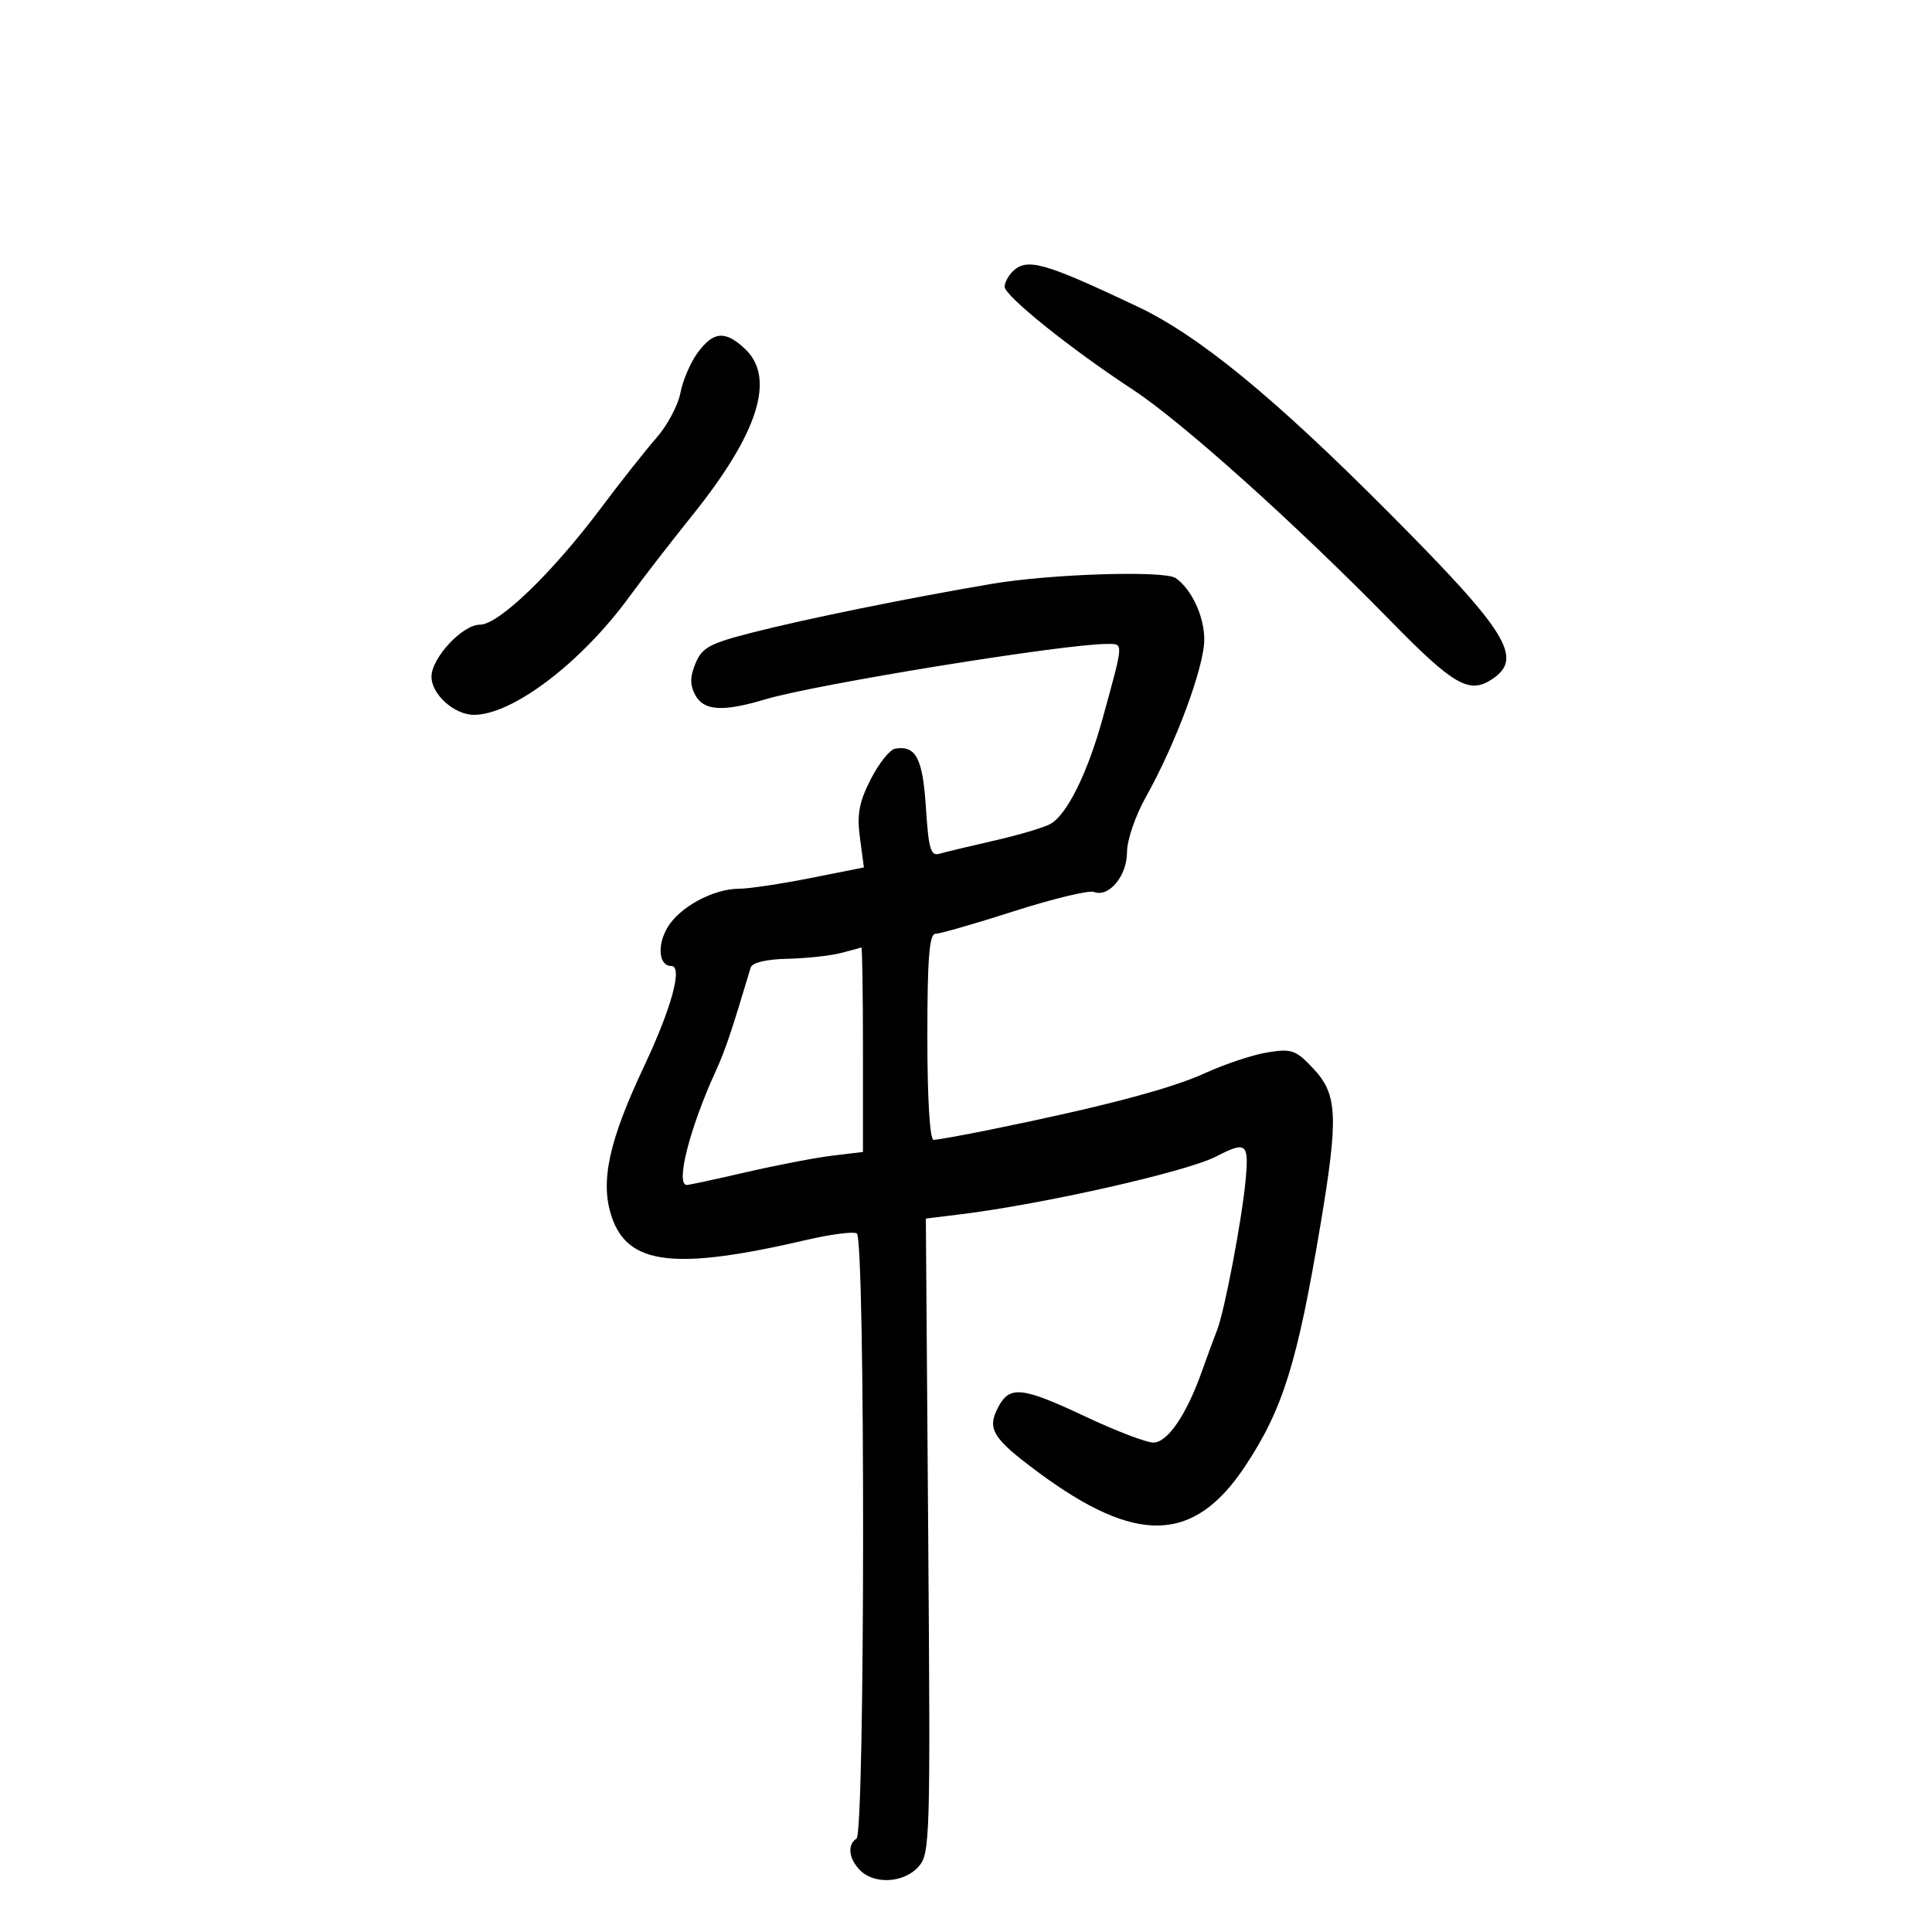 <svg xmlns="http://www.w3.org/2000/svg" width="300" height="300" viewBox="0 0 300 300" version="1.1">
	<path d="M 157.200 42.200 C 156.540 42.860, 156 43.906, 156 44.525 C 156 45.944, 166.219 54.147, 175.893 60.494 C 183.536 65.508, 201.171 81.333, 216 96.484 C 225.689 106.384, 228.137 107.796, 231.635 105.504 C 236.660 102.211, 234.172 98.190, 215.507 79.448 C 197.709 61.576, 186.137 52.102, 176.587 47.584 C 162.021 40.694, 159.427 39.973, 157.200 42.200 M 108.345 54.750 C 107.228 56.263, 106.018 59.075, 105.655 61 C 105.293 62.925, 103.615 66.075, 101.925 68 C 100.235 69.925, 96.372 74.811, 93.340 78.857 C 85.749 88.988, 77.439 97, 74.523 97 C 71.811 97, 67 102.166, 67 105.077 C 67 107.817, 70.546 111, 73.599 111 C 79.594 111, 90.252 102.903, 97.711 92.682 C 99.791 89.832, 104.205 84.125, 107.521 80 C 117.751 67.273, 120.470 58.669, 115.686 54.174 C 112.615 51.290, 110.795 51.433, 108.345 54.750 M 154 90.662 C 140.948 92.879, 125.313 96.058, 116.835 98.219 C 110.210 99.908, 109.012 100.556, 108.002 102.996 C 107.133 105.092, 107.120 106.356, 107.951 107.909 C 109.276 110.385, 112.213 110.571, 118.812 108.599 C 126.703 106.240, 165.311 99.978, 171.867 99.994 C 174.510 100.001, 174.540 99.448, 171.234 111.500 C 168.890 120.044, 165.645 126.584, 163.065 127.965 C 162.005 128.533, 158.069 129.694, 154.319 130.545 C 150.568 131.397, 146.772 132.309, 145.883 132.572 C 144.521 132.975, 144.189 131.848, 143.777 125.423 C 143.284 117.741, 142.229 115.716, 139 116.251 C 138.175 116.388, 136.469 118.525, 135.209 121 C 133.392 124.569, 133.045 126.451, 133.532 130.099 L 134.146 134.697 125.823 136.349 C 121.245 137.258, 116.278 138.001, 114.784 138.001 C 110.777 138, 105.526 140.839, 103.645 144.024 C 101.993 146.820, 102.309 150, 104.238 150 C 106.061 150, 104.292 156.503, 99.983 165.639 C 94.538 177.183, 93.177 183.476, 94.957 188.869 C 97.455 196.437, 104.730 197.313, 125.294 192.520 C 129.030 191.649, 132.518 191.202, 133.044 191.527 C 134.376 192.350, 134.333 284.676, 133 285.500 C 131.525 286.412, 131.783 288.640, 133.571 290.429 C 135.797 292.654, 140.343 292.384, 142.595 289.892 C 144.425 287.868, 144.486 285.842, 144.133 238.502 L 143.765 189.220 149.133 188.560 C 162.071 186.968, 184.272 181.945, 188.865 179.570 C 193.535 177.155, 193.953 177.493, 193.419 183.250 C 192.853 189.354, 190.148 203.590, 189 206.500 C 188.566 207.600, 187.490 210.525, 186.609 213 C 184.205 219.748, 181.293 224, 179.074 224 C 177.998 224, 173.294 222.200, 168.620 220 C 158.733 215.346, 156.807 215.124, 155.036 218.433 C 153.196 221.870, 154.075 223.319, 161.207 228.606 C 176.469 239.920, 185.383 239.663, 193.336 227.680 C 199.211 218.829, 201.458 211.615, 205.072 190 C 207.843 173.426, 207.685 169.944, 203.982 165.981 C 201.235 163.040, 200.594 162.809, 196.844 163.409 C 194.578 163.771, 190.198 165.224, 187.112 166.638 C 181.783 169.079, 170.987 171.919, 153.722 175.422 C 149.443 176.290, 145.506 177, 144.972 177 C 144.383 177, 144 170.688, 144 161 C 144 148.815, 144.300 145, 145.258 145 C 145.949 145, 151.453 143.417, 157.488 141.481 C 163.522 139.546, 169.096 138.207, 169.875 138.505 C 172.193 139.395, 175 136.013, 175 132.330 C 175 130.464, 176.308 126.641, 177.941 123.735 C 182.557 115.521, 187 103.539, 187 99.306 C 187 95.712, 185.031 91.482, 182.558 89.765 C 180.819 88.557, 163.118 89.113, 154 90.662 M 130.500 148 C 128.850 148.420, 125.123 148.817, 122.219 148.882 C 118.948 148.955, 116.795 149.476, 116.563 150.250 C 113.535 160.376, 112.614 163.096, 111.062 166.500 C 107.063 175.268, 104.859 184, 106.646 184 C 107.001 184, 111.163 183.104, 115.896 182.010 C 120.628 180.915, 126.638 179.763, 129.250 179.449 L 134 178.877 134 162.939 C 134 154.172, 133.887 147.053, 133.750 147.118 C 133.613 147.183, 132.150 147.580, 130.500 148" stroke="none" fill="black" fill-rule="evenodd"/>
</svg>